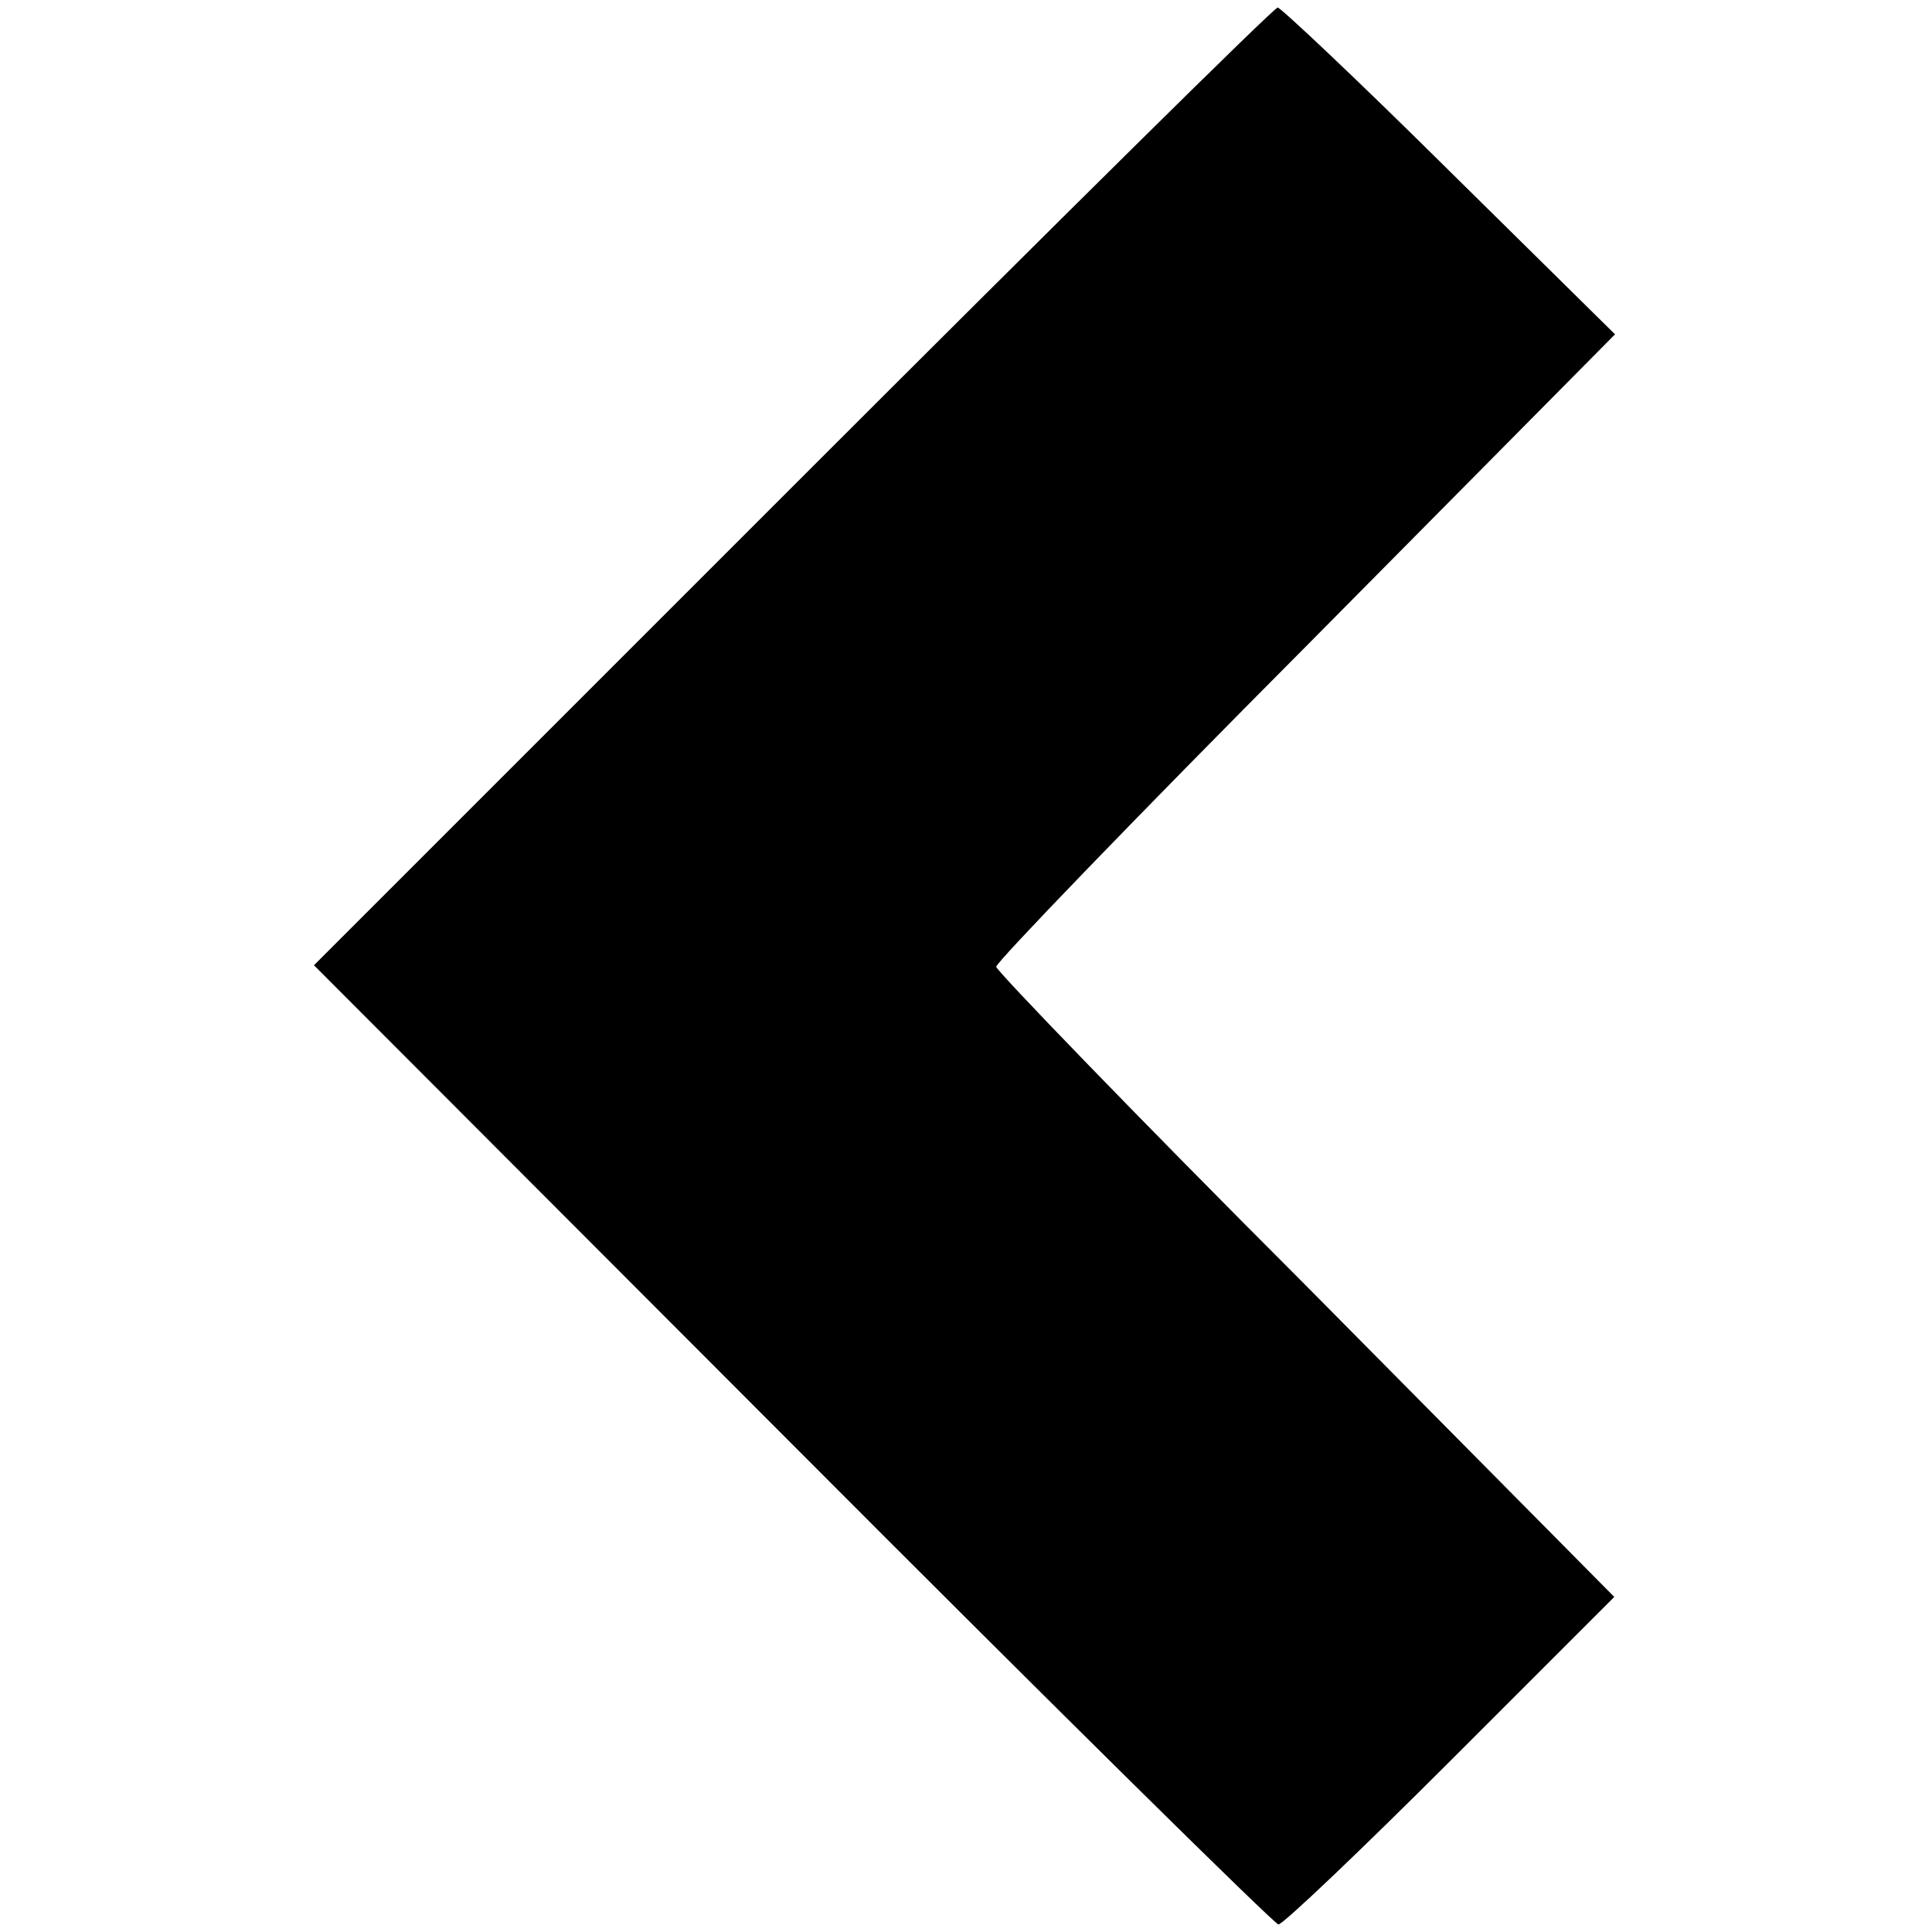 <?xml version="1.0" standalone="no"?>
<!DOCTYPE svg PUBLIC "-//W3C//DTD SVG 20010904//EN"
 "http://www.w3.org/TR/2001/REC-SVG-20010904/DTD/svg10.dtd">
<svg version="1.0" xmlns="http://www.w3.org/2000/svg"
 width="256pt" height="256pt" viewBox="0 0 256 256"
 preserveAspectRatio="xMidYMid meet">
<g transform="translate(0,256) scale(0.1,-0.1)"
fill="#000000" stroke="none">
<path d="M1051 1916 l-635 -635 634 -635 c349 -350 639 -636 644 -636 6 0 109
98 228 217 l217 217 -409 413 c-226 226 -410 417 -410 422 0 6 184 197 410
424 l410 414 -220 217 c-120 119 -223 216 -227 216 -5 0 -294 -286 -642 -634z"/>
</g>
</svg>
